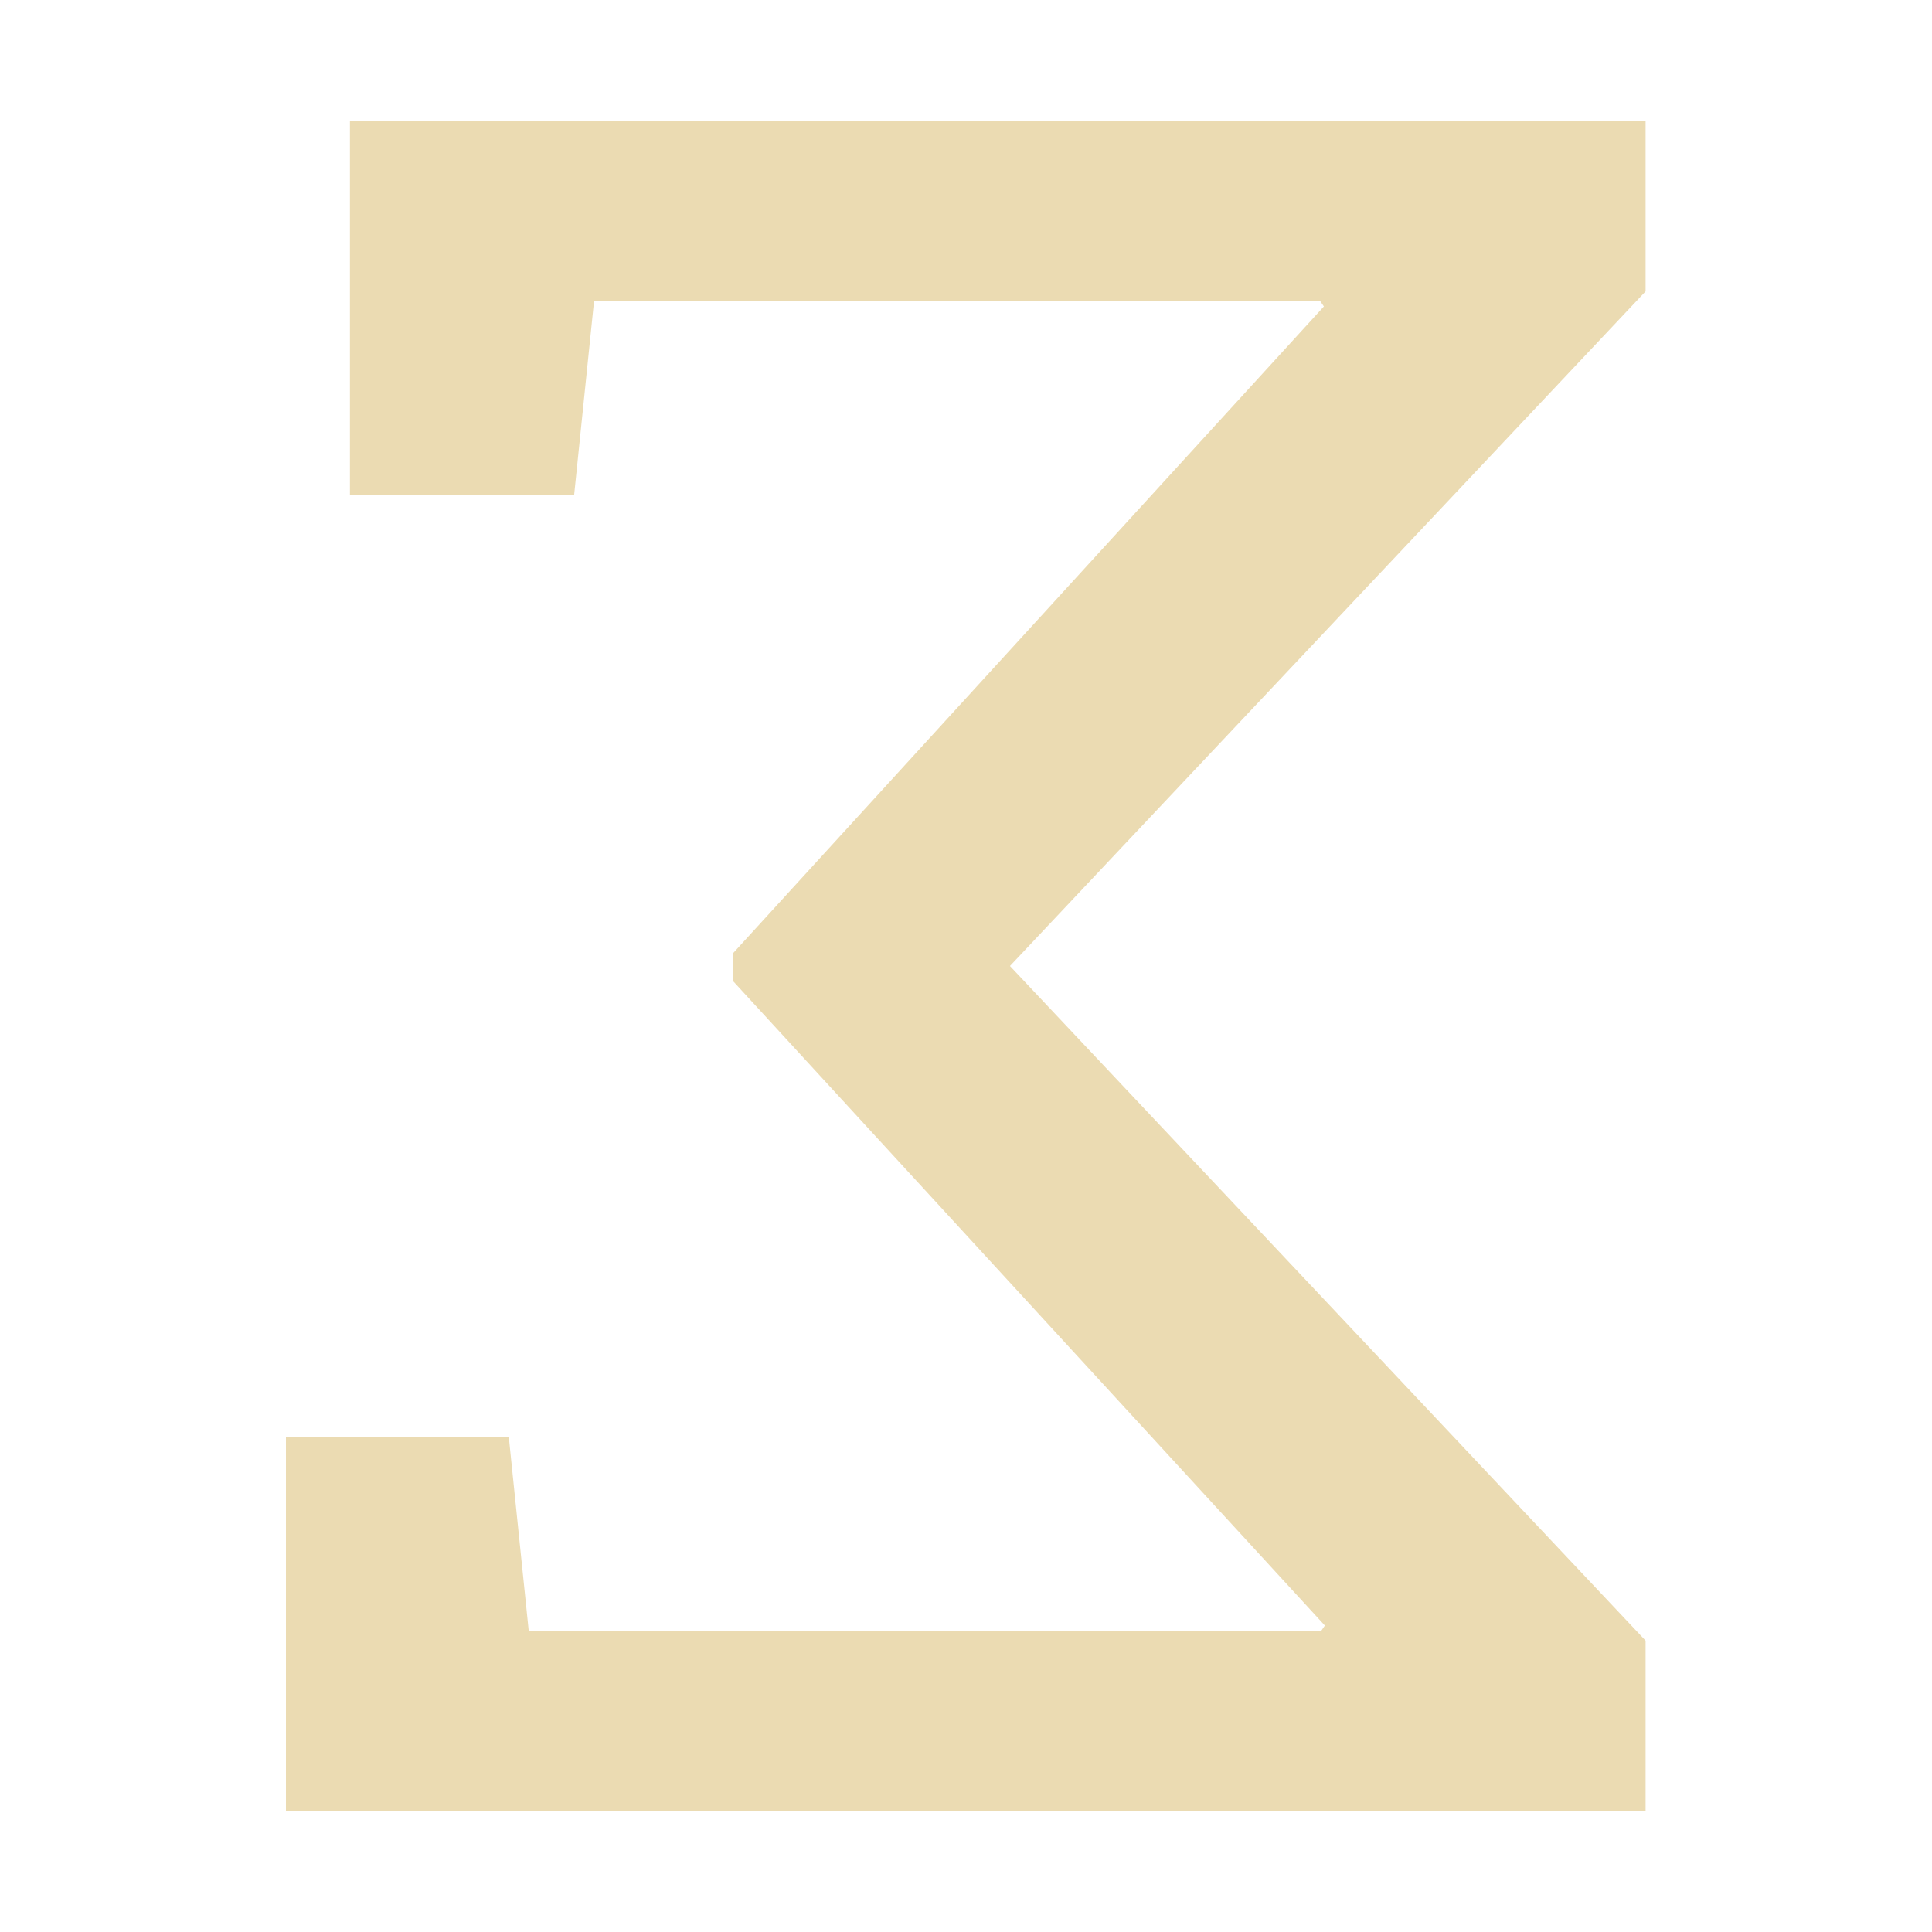 <svg width="16" height="16" version="1.1" xmlns="http://www.w3.org/2000/svg">
  <defs>
    <style type="text/css" id="current-color-scheme">.ColorScheme-Text { color:#ebdbb2; } .ColorScheme-Highlight { color:#458588; }</style>
  </defs>
  <path class="ColorScheme-Text" fill="currentColor" d="m6.071 7.894v0.231l4.901 5.337-0.033 0.048h-6.56l-0.165-1.606h-1.846v3.096h11.26v-1.413l-5.264-5.587 5.264-5.587v-1.413h-10.73v3.096h1.857l0.165-1.606h6.011l0.033 0.048z"/>
</svg>
